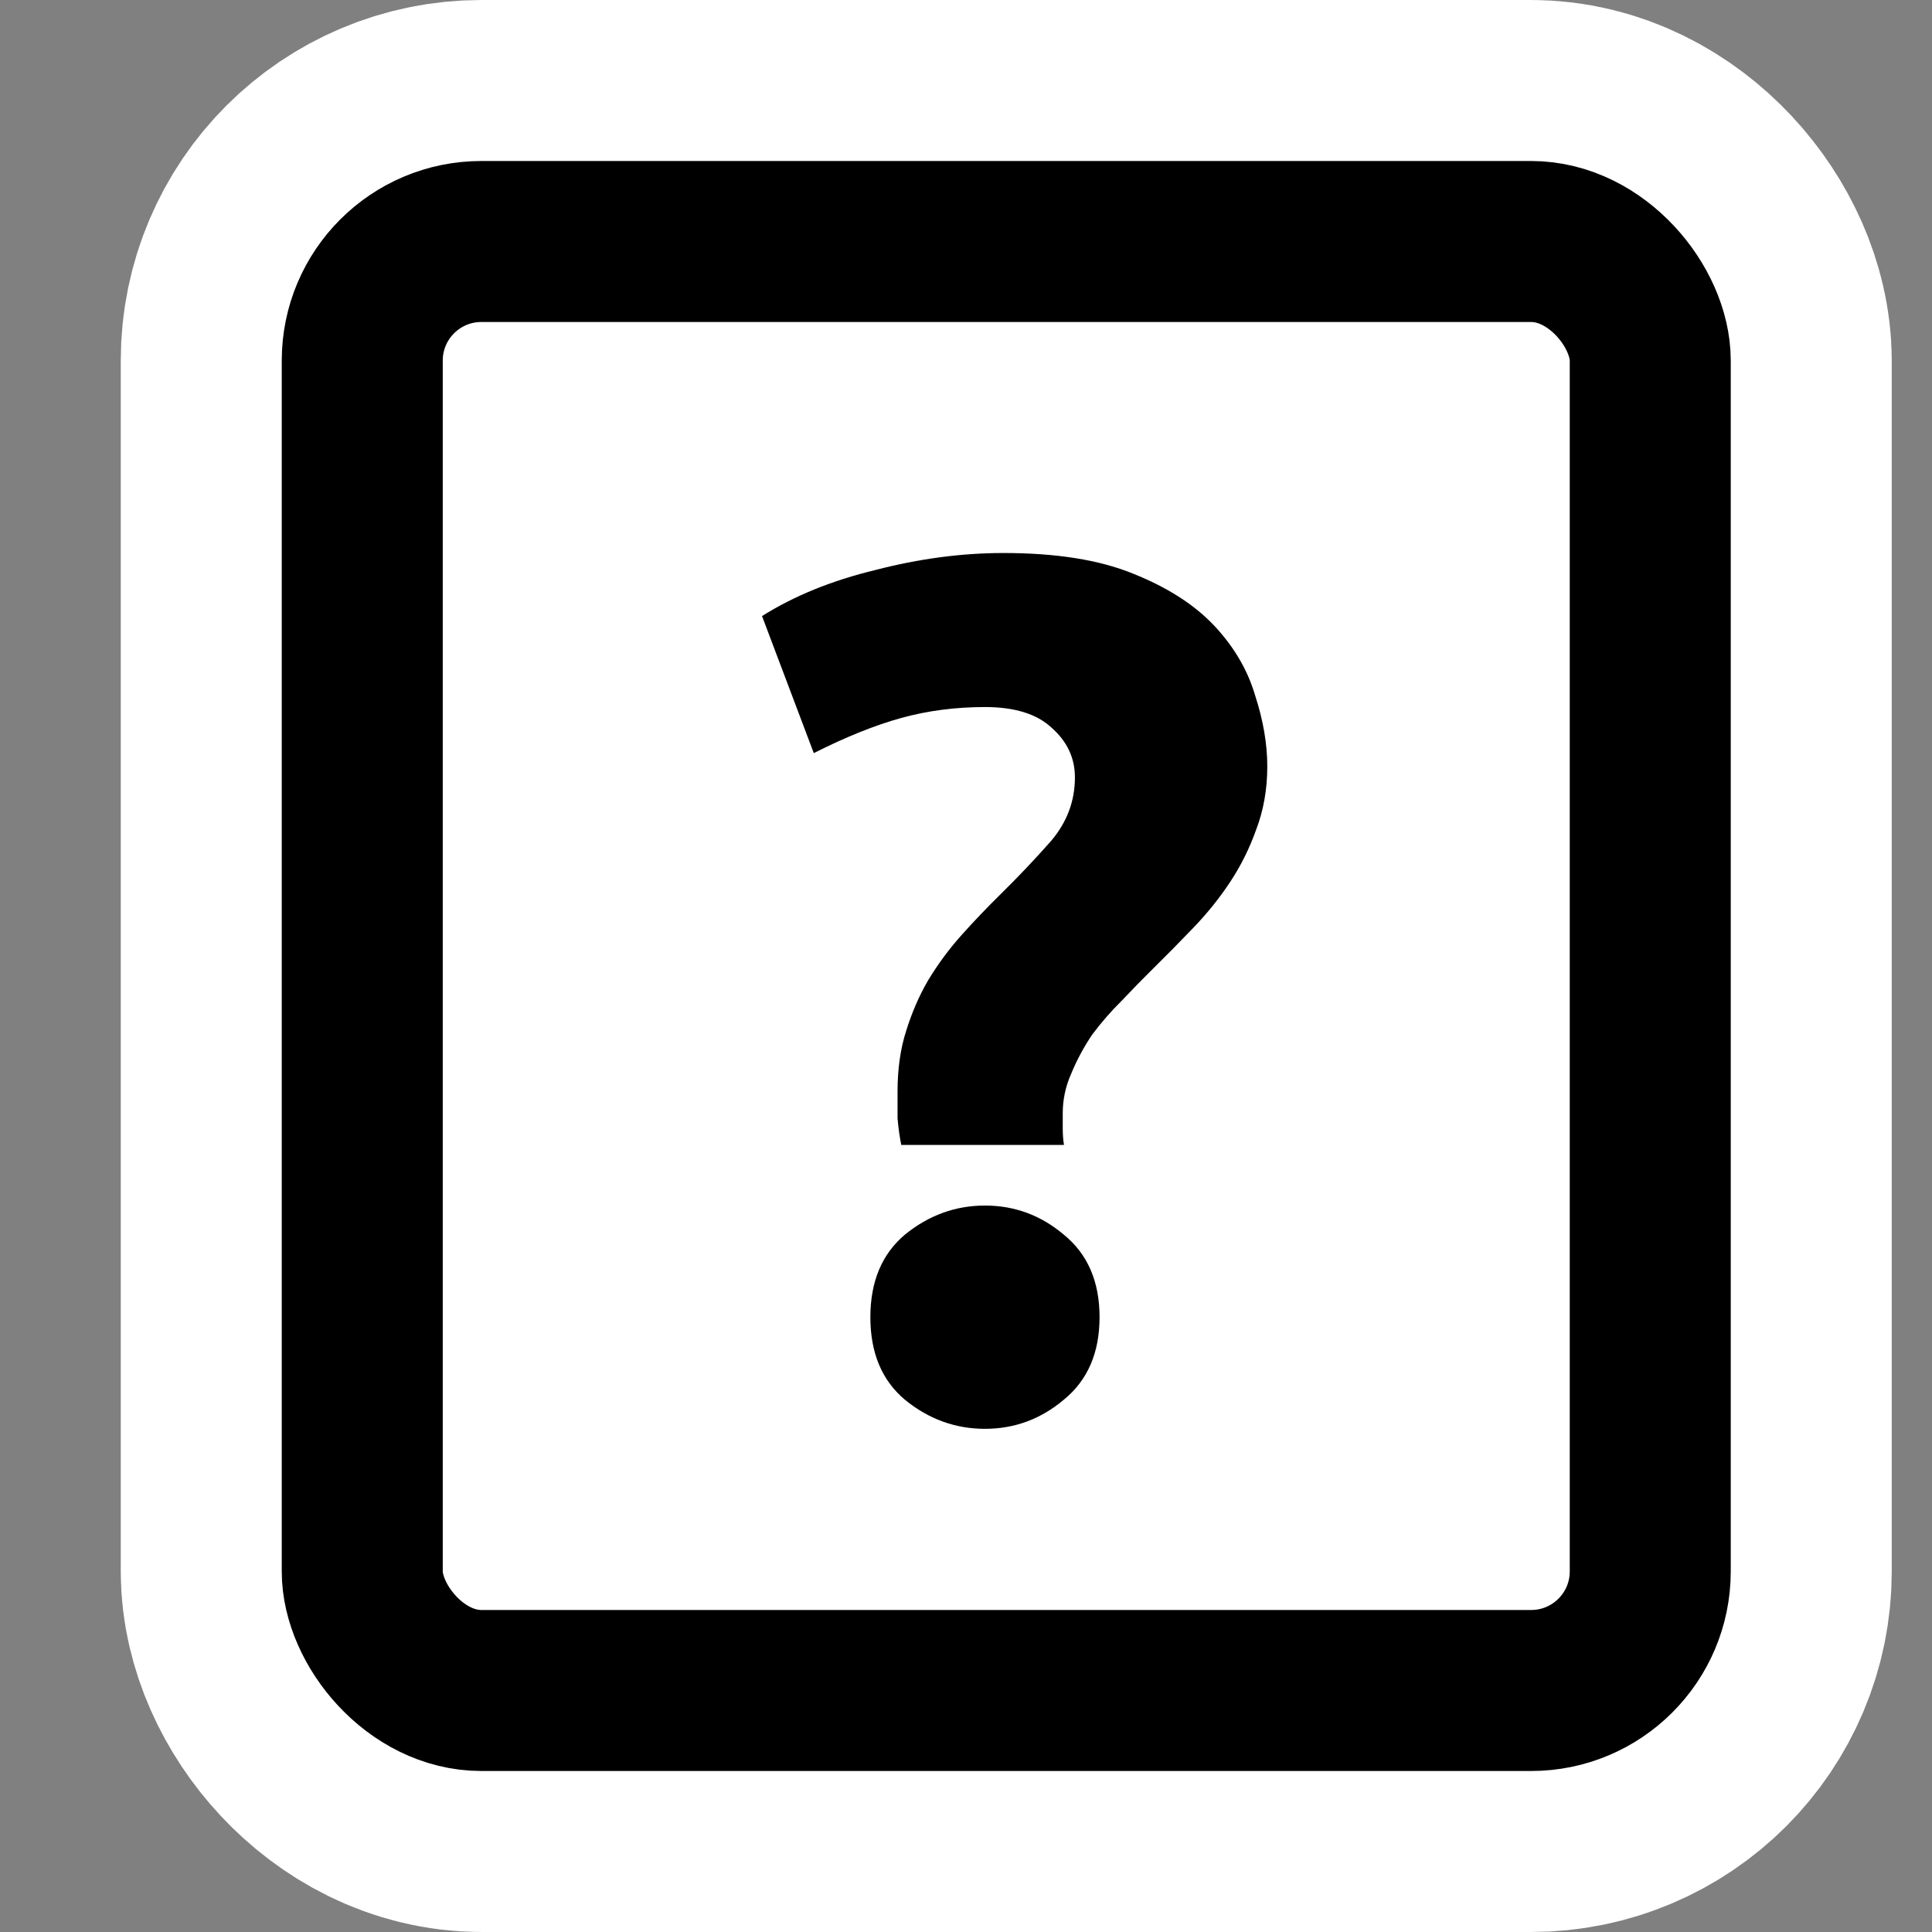 <?xml version="1.0" encoding="UTF-8" standalone="no"?>
<!-- Created with Inkscape (http://www.inkscape.org/) -->

<svg
   xmlns:dc="http://purl.org/dc/elements/1.1/"
   xmlns:cc="http://creativecommons.org/ns#"
   xmlns:rdf="http://www.w3.org/1999/02/22-rdf-syntax-ns#"
   xmlns:svg="http://www.w3.org/2000/svg"
   xmlns="http://www.w3.org/2000/svg"
   version="1.1"
   width="48"
   height="48"
   id="svg1872">
  <rect width="100%" height="100%" fill="#808080" stroke="none"/>
  <defs
     id="defs10">
    <linearGradient
       id="linearGradient3242">
      <stop
         id="stop3244"
         style="stop-color:#f8b17e;stop-opacity:1"
         offset="0" />
      <stop
         id="stop3246"
         style="stop-color:#e35d4f;stop-opacity:1"
         offset="0.262" />
      <stop
         id="stop3248"
         style="stop-color:#c6262e;stop-opacity:1"
         offset="0.661" />
      <stop
         id="stop3250"
         style="stop-color:#690b54;stop-opacity:1"
         offset="1" />
    </linearGradient>
    <linearGradient
       id="linearGradient2490">
      <stop
         id="stop2492"
         style="stop-color:#911313;stop-opacity:1"
         offset="0" />
      <stop
         id="stop2494"
         style="stop-color:#bc301e;stop-opacity:1"
         offset="1" />
    </linearGradient>
  </defs>
  <g
     id="layer1">
    <rect
       width="32"
       height="36"
       rx="2.96"
       ry="2.959"
       x="9"
       y="6"
       id="rect2768"
       style="fill:#ffffff;fill-rule:evenodd;stroke:#ffffff;stroke-width:12;stroke-miterlimit:4;stroke-dasharray:none" />
    <rect
       width="32"
       height="36"
       rx="2.96"
       ry="2.959"
       x="9"
       y="6"
       id="rect1880"
       style="fill:#ffffff;fill-rule:evenodd;stroke:#000000;stroke-width:4" />
    <g
       transform="matrix(1.71,0,0,1.683,-16.675,-16.755)"
       id="text3797"
       style="font-size:3.256px;font-style:normal;font-weight:normal;line-height:125%;letter-spacing:0px;word-spacing:0px;fill:#000000;fill-opacity:1;fill-rule:nonzero;stroke:none;font-family:Sans">
      <path
         d="m 24.064,20.393 c -0.43,10e-6 -0.836,0.054 -1.218,0.161 -0.382,0.107 -0.806,0.281 -1.271,0.519 l -0.752,-2.023 c 0.466,-0.298 1.015,-0.525 1.647,-0.68 0.633,-0.167 1.253,-0.251 1.862,-0.251 0.764,1.2e-5 1.391,0.101 1.88,0.304 0.501,0.203 0.895,0.46 1.182,0.77 0.286,0.31 0.483,0.651 0.591,1.021 0.119,0.37 0.179,0.722 0.179,1.056 -8e-6,0.334 -0.054,0.645 -0.161,0.931 -0.096,0.275 -0.221,0.531 -0.376,0.77 -0.155,0.239 -0.334,0.466 -0.537,0.68 -0.203,0.215 -0.4,0.418 -0.591,0.609 -0.143,0.143 -0.292,0.298 -0.448,0.466 -0.155,0.155 -0.298,0.322 -0.43,0.501 -0.119,0.179 -0.221,0.37 -0.304,0.573 -0.084,0.191 -0.125,0.388 -0.125,0.591 -5e-6,0.048 -5e-6,0.119 0,0.215 -5e-6,0.096 0.006,0.179 0.018,0.251 l -2.364,0 c -0.024,-0.119 -0.042,-0.251 -0.054,-0.394 -3e-6,-0.155 -3e-6,-0.286 0,-0.394 -3e-6,-0.334 0.042,-0.633 0.125,-0.895 0.084,-0.275 0.191,-0.525 0.322,-0.752 0.143,-0.239 0.304,-0.46 0.483,-0.663 0.179,-0.203 0.364,-0.4 0.555,-0.591 0.275,-0.275 0.525,-0.543 0.752,-0.806 0.227,-0.275 0.34,-0.585 0.34,-0.931 -5e-6,-0.286 -0.113,-0.531 -0.34,-0.734 -0.215,-0.203 -0.537,-0.304 -0.967,-0.304 m 1.665,9.007 c -6e-6,0.525 -0.173,0.931 -0.519,1.218 -0.334,0.286 -0.716,0.43 -1.146,0.43 -0.43,0 -0.818,-0.143 -1.164,-0.43 -0.334,-0.286 -0.501,-0.692 -0.501,-1.218 -2e-6,-0.525 0.167,-0.931 0.501,-1.218 0.346,-0.286 0.734,-0.43 1.164,-0.43 0.43,3e-6 0.812,0.143 1.146,0.43 0.346,0.286 0.519,0.692 0.519,1.218"
         id="path2997"
         style="font-size:17.906px;font-variant:normal;font-weight:bold;font-stretch:normal;font-family:Ubuntu;-inkscape-font-specification:Ubuntu Bold" />
    </g>
  </g>
</svg>

